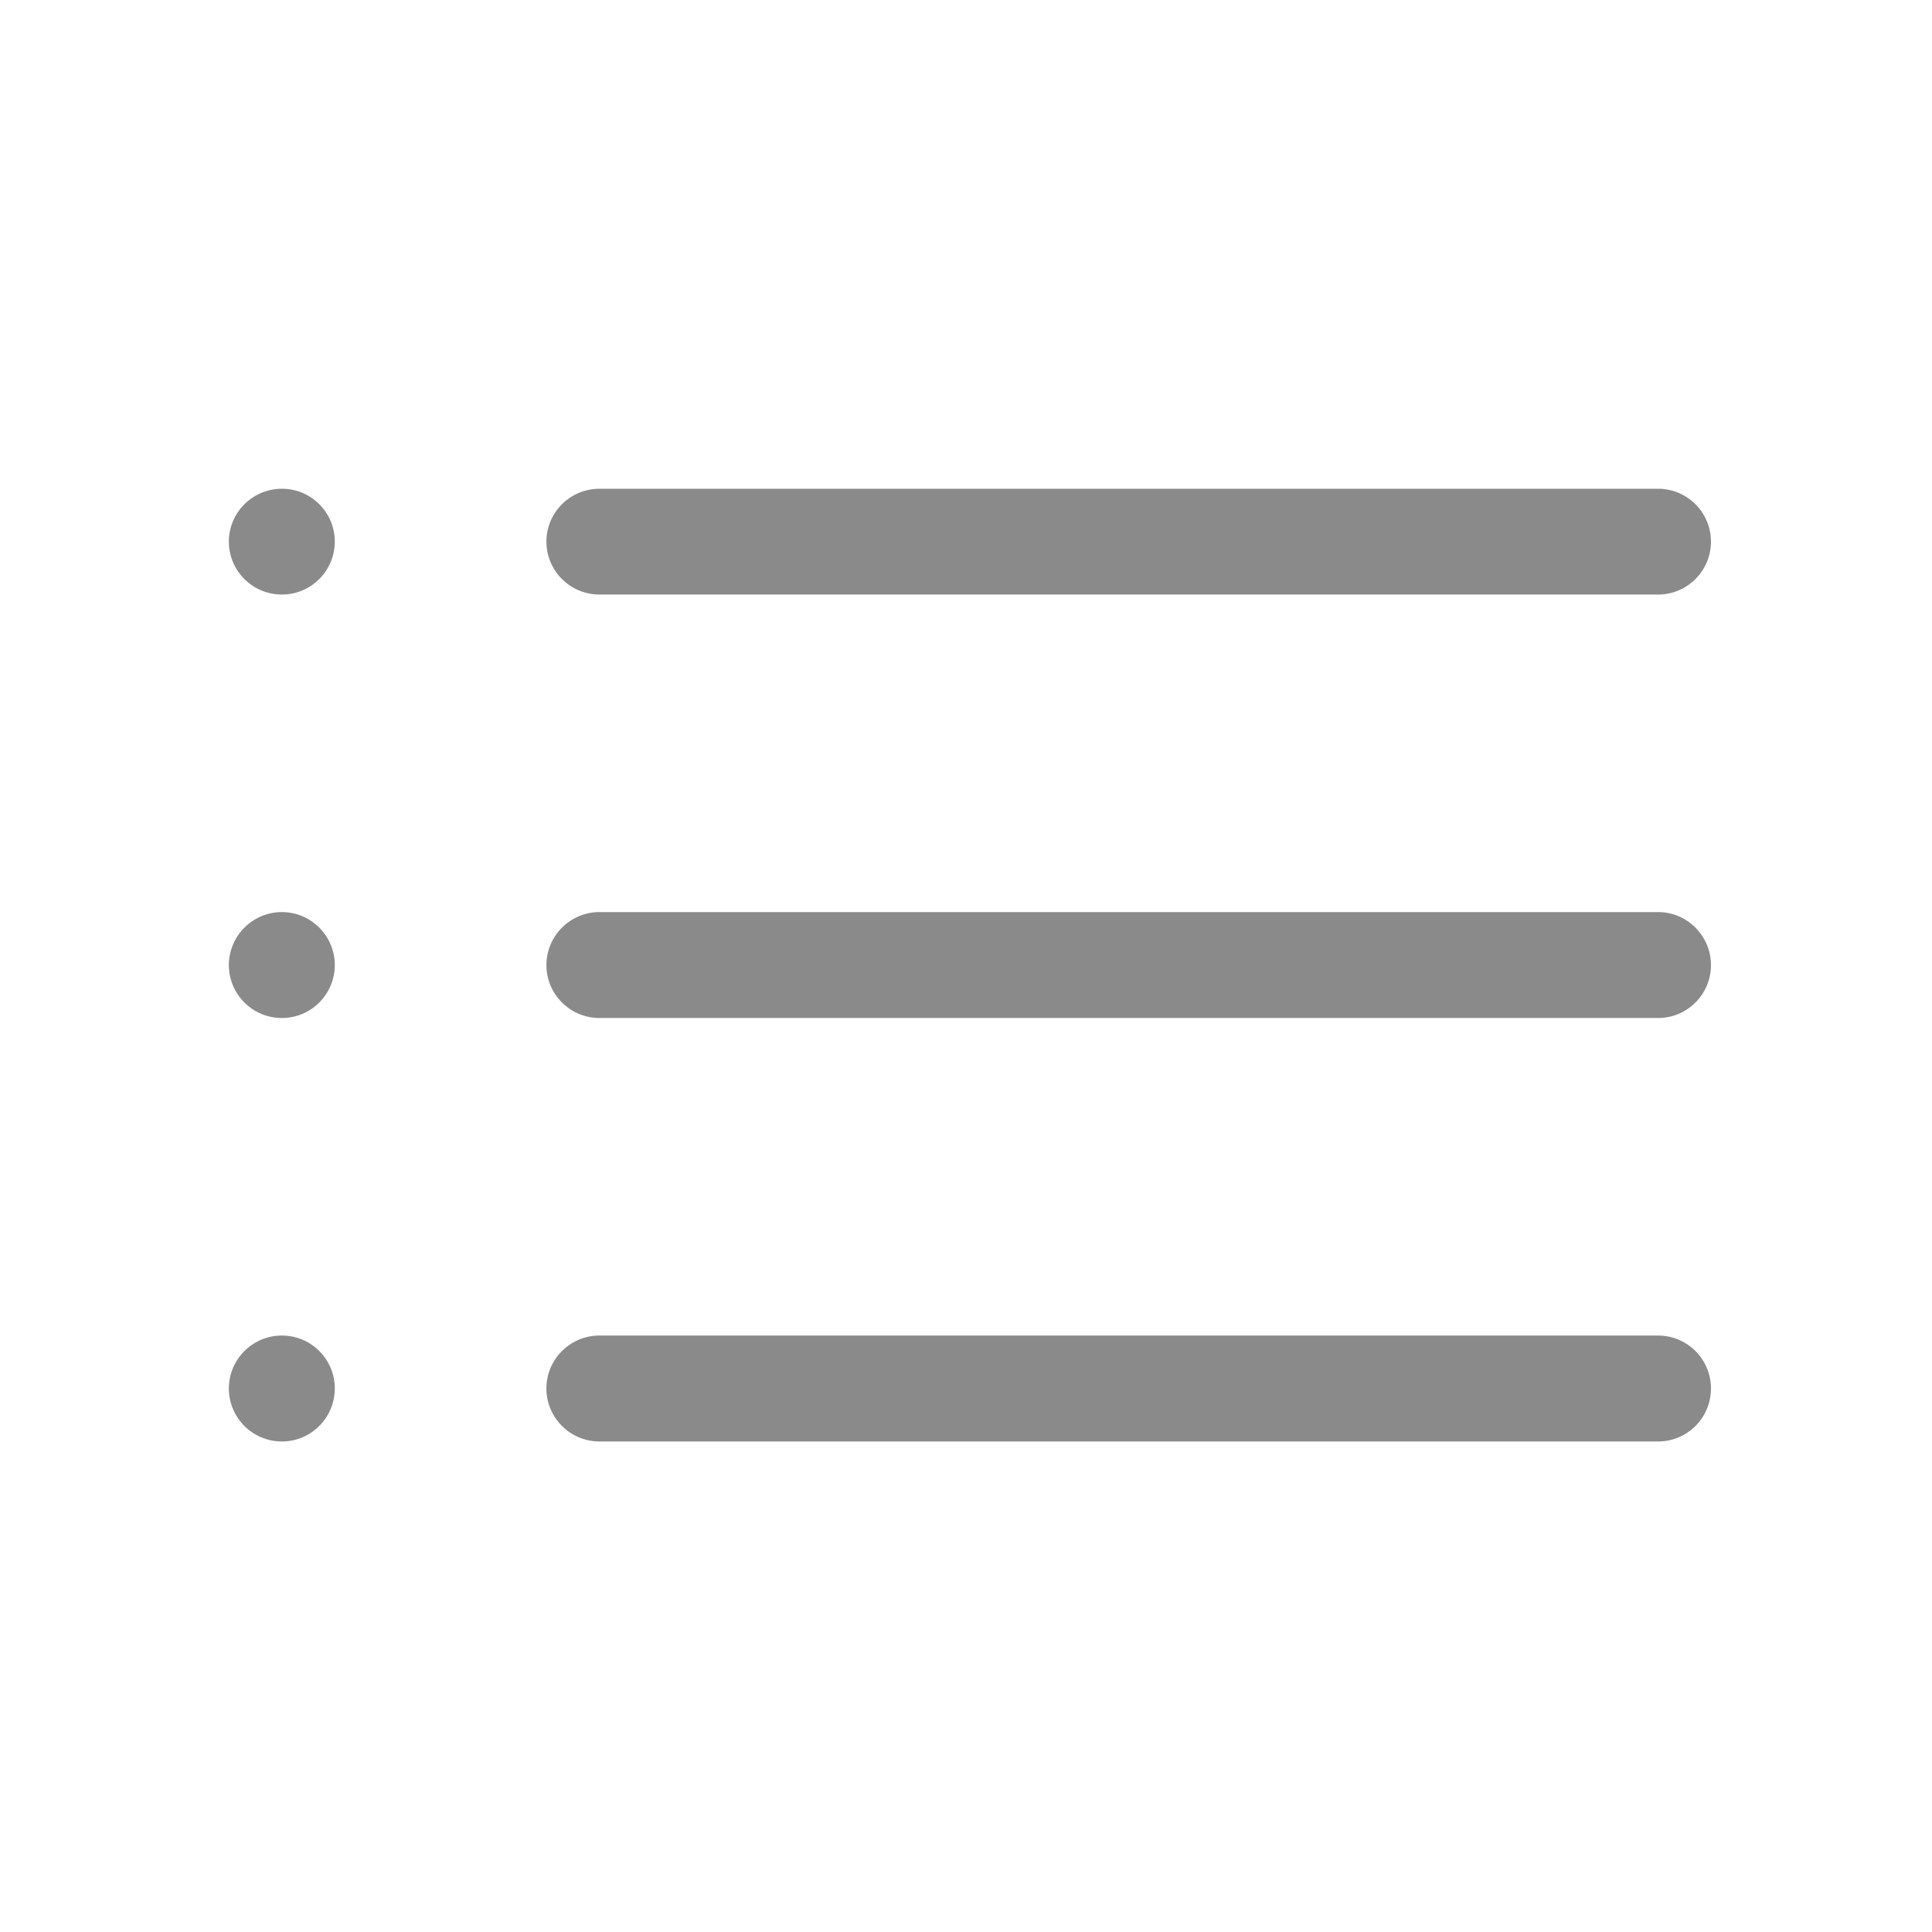 <?xml version="1.0" standalone="no"?><!DOCTYPE svg PUBLIC "-//W3C//DTD SVG 1.1//EN" "http://www.w3.org/Graphics/SVG/1.1/DTD/svg11.dtd"><svg t="1647613871386" class="icon" viewBox="0 0 1024 1024" version="1.1" xmlns="http://www.w3.org/2000/svg" p-id="4061" xmlns:xlink="http://www.w3.org/1999/xlink" width="200" height="200"><defs><style type="text/css"></style></defs><path d="M878.814 539.563H317.72c-15.462 0-28.105-12.535-28.105-28.033 0-15.498 12.644-28.105 28.105-28.105h561.094c15.462 0 28.033 12.644 28.033 28.105-0.036 15.498-12.572 28.033-28.033 28.033z m0-224.445H317.72c-15.462 0-28.105-12.535-28.105-28.033 0-15.498 12.644-28.033 28.105-28.033h561.094a28.033 28.033 0 0 1 28.033 28.033c-0.036 15.498-12.572 28.033-28.033 28.033zM149.413 764.008c-15.498 0-28.105-12.535-28.105-28.105 0-15.462 12.644-28.033 28.105-28.033 15.498 0 28.033 12.535 28.033 28.033-0.036 15.57-12.572 28.105-28.033 28.105z m0-224.445c-15.498 0-28.105-12.535-28.105-28.033 0-15.498 12.644-28.105 28.105-28.105 15.498 0 28.033 12.644 28.033 28.105-0.036 15.498-12.572 28.033-28.033 28.033z m0-224.445c-15.498 0-28.105-12.535-28.105-28.033 0-15.498 12.644-28.033 28.105-28.033 15.498 0 28.033 12.535 28.033 28.033-0.036 15.498-12.572 28.033-28.033 28.033z m168.306 392.751h561.094a28.033 28.033 0 0 1 28.033 28.033c0 15.57-12.535 28.105-28.033 28.105H317.72c-15.462 0-28.105-12.535-28.105-28.105 0-15.462 12.608-28.033 28.105-28.033z" fill="#8a8a8a" p-id="4062"></path></svg>